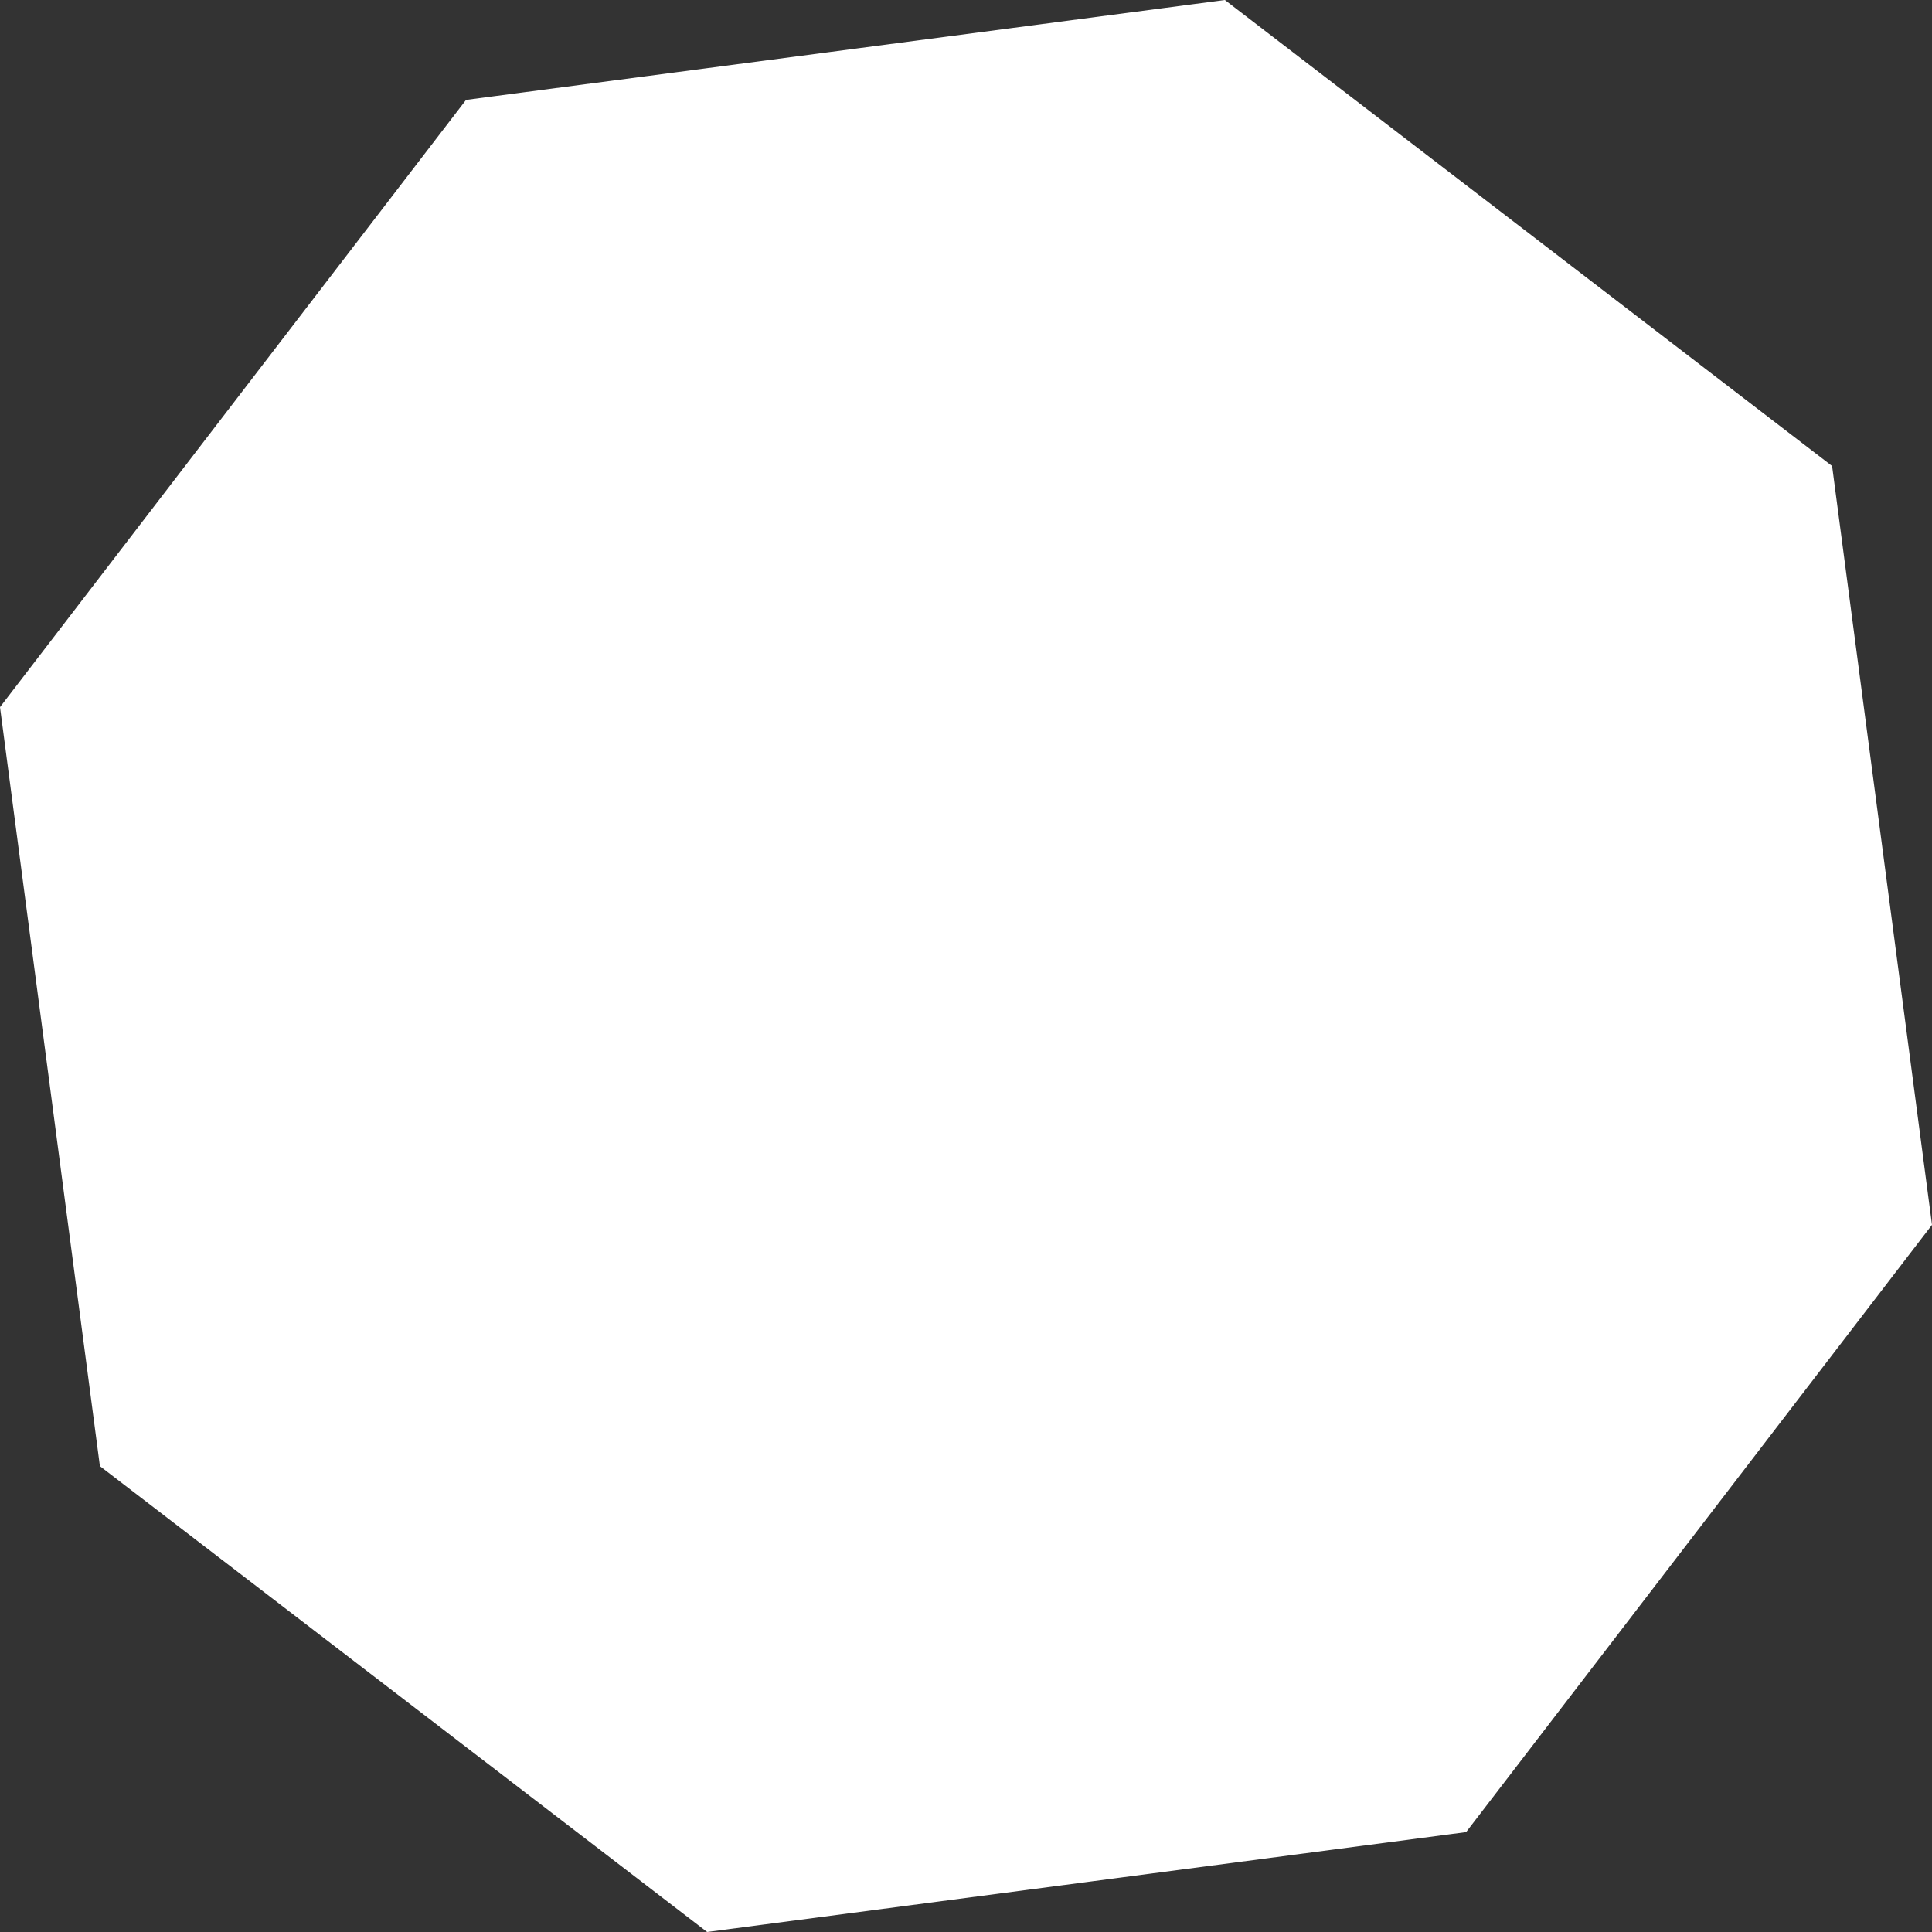 <?xml version="1.0" encoding="UTF-8" standalone="no"?>
<svg
   xmlns:dc="http://purl.org/dc/elements/1.1/"
   xmlns:cc="http://creativecommons.org/ns#"
   xmlns:rdf="http://www.w3.org/1999/02/22-rdf-syntax-ns#"
   xmlns:svg="http://www.w3.org/2000/svg"
   xmlns="http://www.w3.org/2000/svg"
   xmlns:sodipodi="http://sodipodi.sourceforge.net/DTD/sodipodi-0.dtd"
   xmlns:inkscape="http://www.inkscape.org/namespaces/inkscape"
   width="50"
   height="50"
   viewBox="0 0 13.229 13.229"
   version="1.1"
   id="svg8"
   inkscape:version="1.0.1 (3bc2e813f5, 2020-09-07)"
   sodipodi:docname="octagon.svg">
  <rect x="0" y="0" width="13.229" height="13.229" fill="#333333" stroke="none"/>
  <defs
     id="defs2" />
  <sodipodi:namedview
     id="base"
     pagecolor="#ffffff"
     bordercolor="#666666"
     borderopacity="1.0"
     inkscape:pageopacity="0.0"
     inkscape:pageshadow="2"
     inkscape:zoom="7.593161"
     inkscape:cx="28.724225"
     inkscape:cy="27.377298"
     inkscape:document-units="mm"
     inkscape:current-layer="layer1"
     inkscape:document-rotation="0"
     showgrid="false"
     units="px"
     inkscape:window-width="1366"
     inkscape:window-height="705"
     inkscape:window-x="-8"
     inkscape:window-y="-8"
     inkscape:window-maximized="1" />
  <g
     inkscape:label="Layer 1"
     inkscape:groupmode="layer"
     id="layer1">
    <path
       sodipodi:type="star"
       style="fill:#fff;fill-opacity:1;stroke:none;stroke-width:0.361"
       id="path865"
       sodipodi:sides="8"
       sodipodi:cx="6.6145832"
       sodipodi:cy="6.6145835"
       sodipodi:r1="6.8479204"
       sodipodi:r2="6.326653"
       sodipodi:arg1="0.26179939"
       sodipodi:arg2="0.65449847"
       inkscape:flatsided="true"
       inkscape:rounded="0"
       inkscape:randomized="0"
       d="M 13.229,8.387 10.039,12.545 4.842,13.229 0.684,10.039 -1.6856876e-7,4.842 3.191,0.684 8.387,3.082684e-7 12.545,3.191 Z" />
  </g>
</svg>
